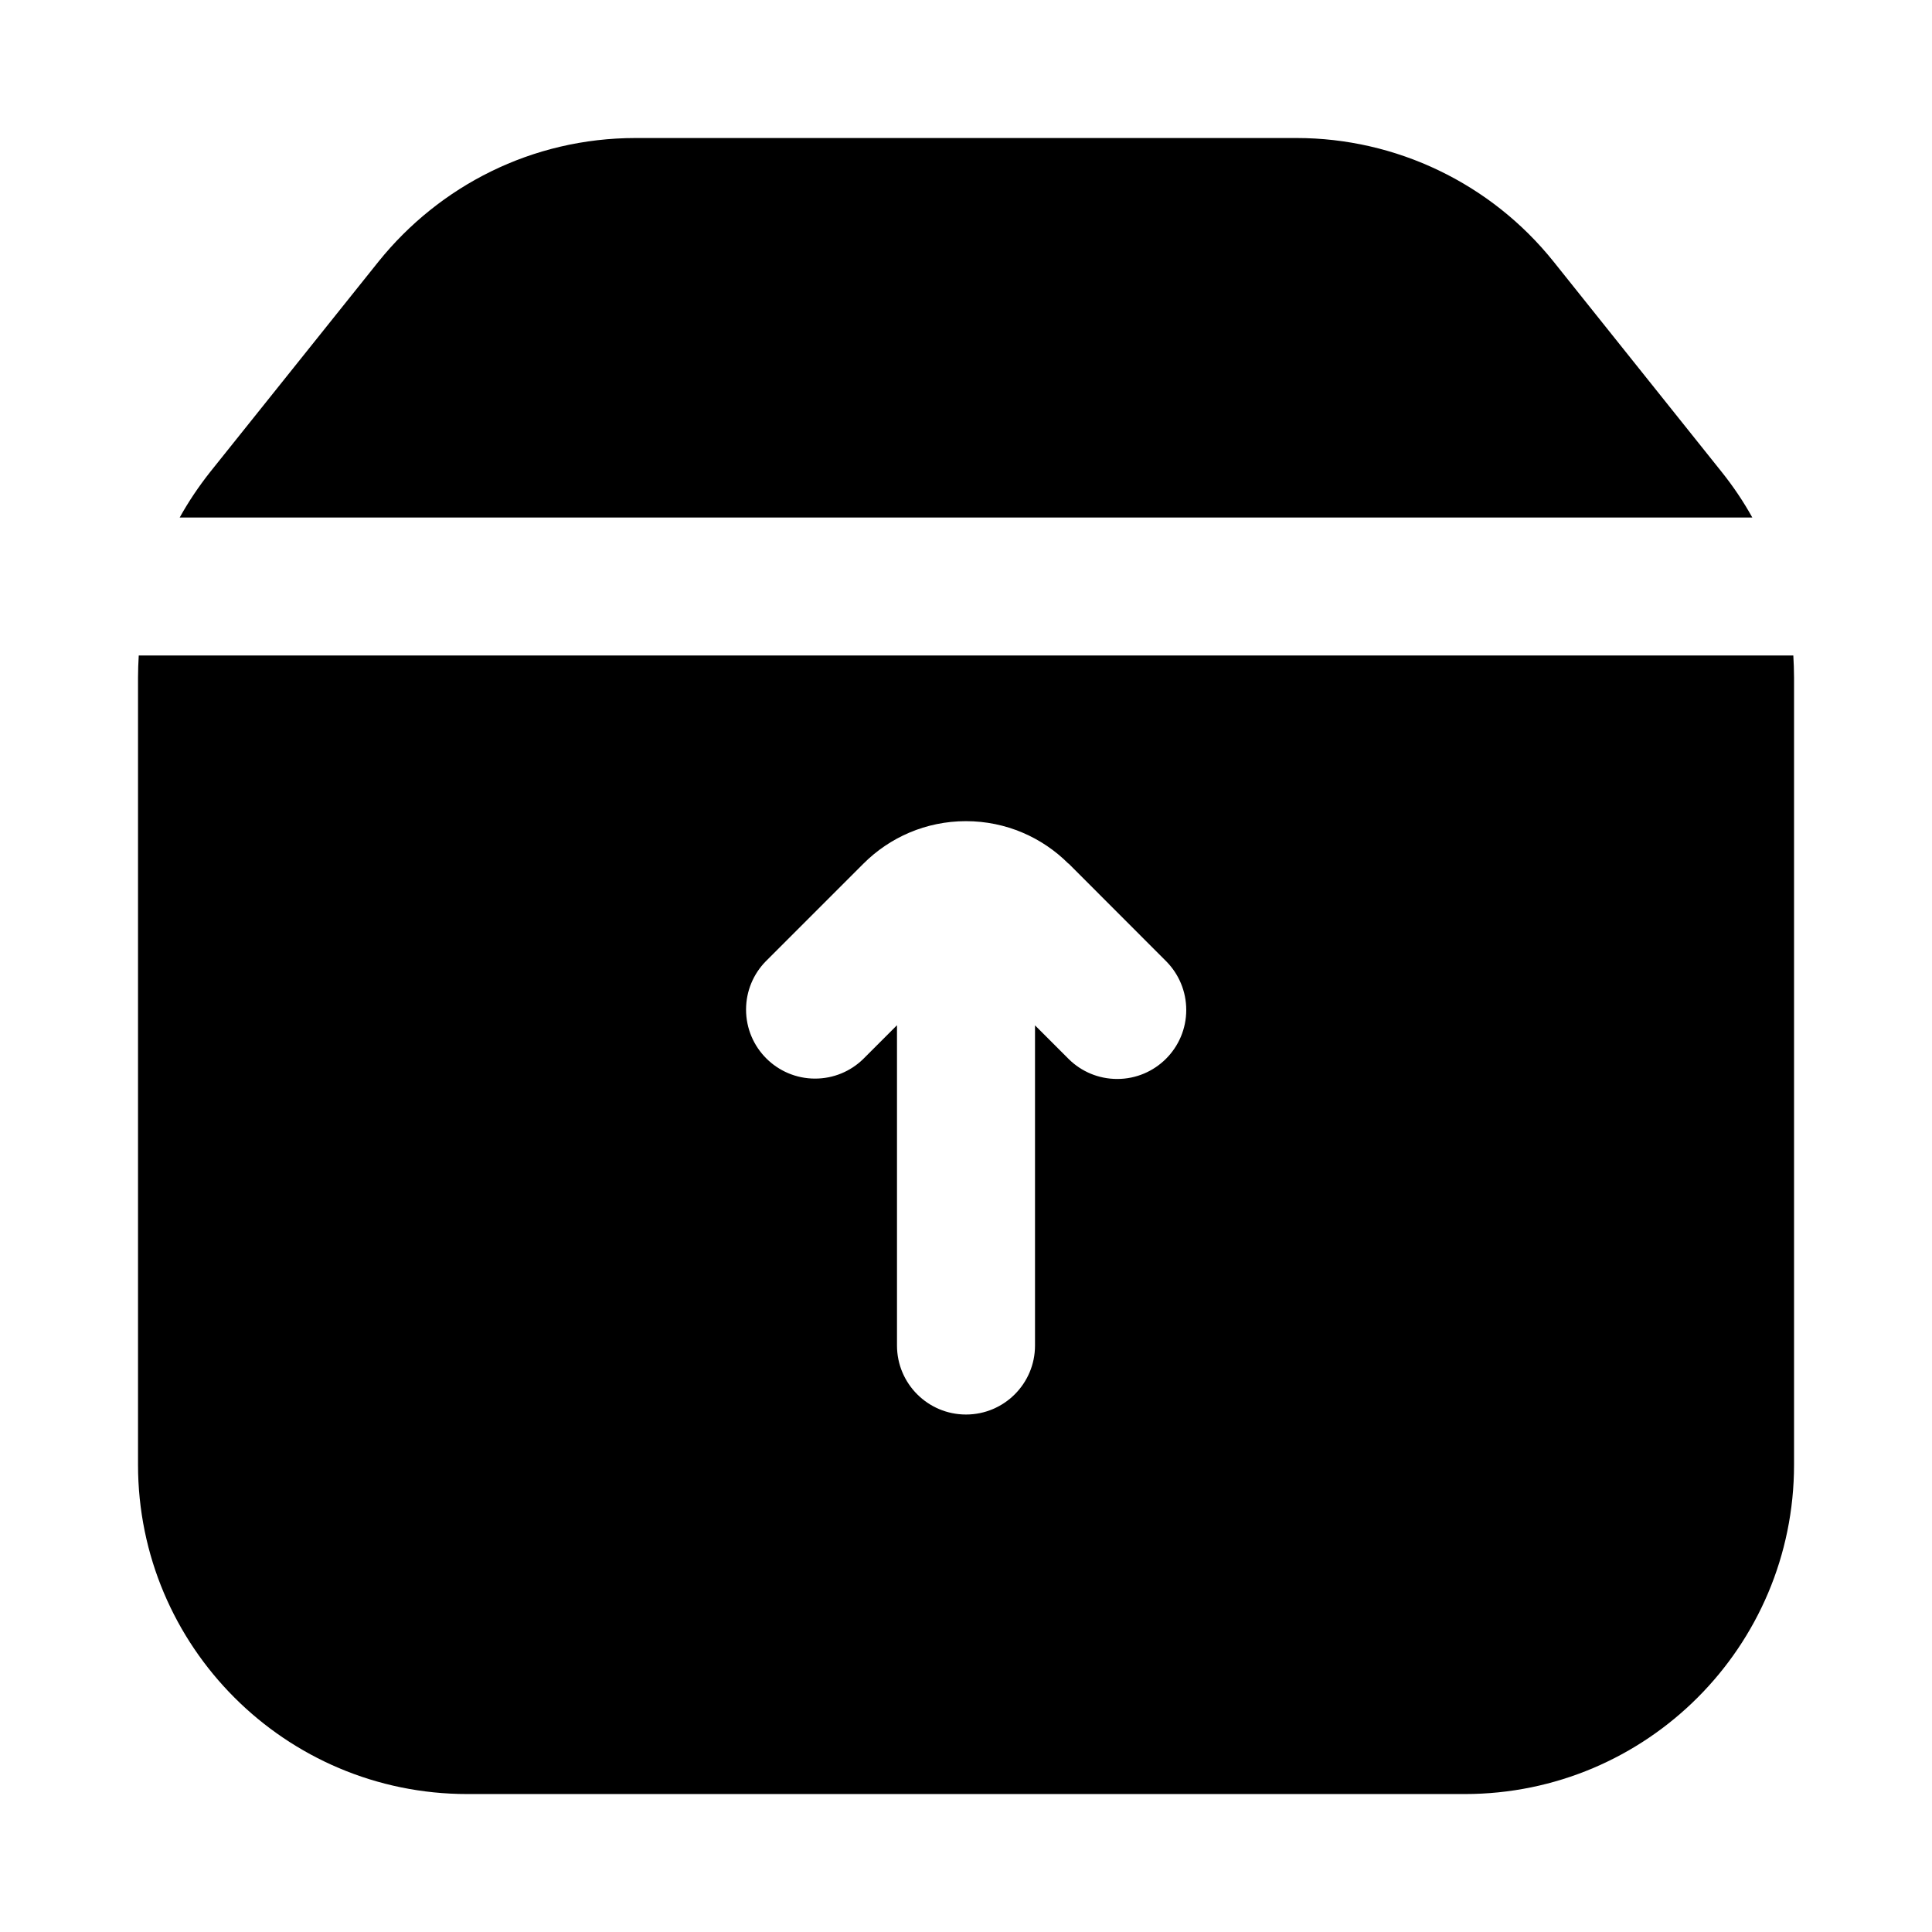 <!-- Generated by IcoMoon.io -->
<svg version="1.1" xmlns="http://www.w3.org/2000/svg" width="32" height="32" viewBox="0 0 32 32">
<path d="M6.27 4.332c1.008-1.252 2.54-2.046 4.258-2.046 0 0 0 0 0.001 0h10.944c1.655 0 3.223 0.754 4.258 2.046l2.788 3.488c0.19 0.238 0.359 0.489 0.505 0.752h-26.048c0.146-0.263 0.315-0.514 0.503-0.752l2.791-3.488zM2.297 10.857h27.406c0.007 0.123 0.012 0.245 0.012 0.368v13.036c0 3.012-2.442 5.454-5.454 5.454v0h-16.521c-3.012 0-5.454-2.442-5.454-5.454v0-13.036c0-0.123 0.005-0.245 0.012-0.368zM17.696 14.304c-0.434-0.434-1.034-0.703-1.697-0.703s-1.263 0.269-1.697 0.703l-1.623 1.623c-0.199 0.205-0.322 0.486-0.322 0.795 0 0.631 0.512 1.143 1.143 1.143 0.308 0 0.588-0.122 0.793-0.32l0.564-0.564v5.305c0 0.631 0.512 1.143 1.143 1.143s1.143-0.512 1.143-1.143v-5.303l0.562 0.562c0.206 0.202 0.488 0.326 0.8 0.326 0.631 0 1.143-0.512 1.143-1.143 0-0.311-0.125-0.594-0.326-0.8l0 0-1.623-1.625z"></path>
</svg>
